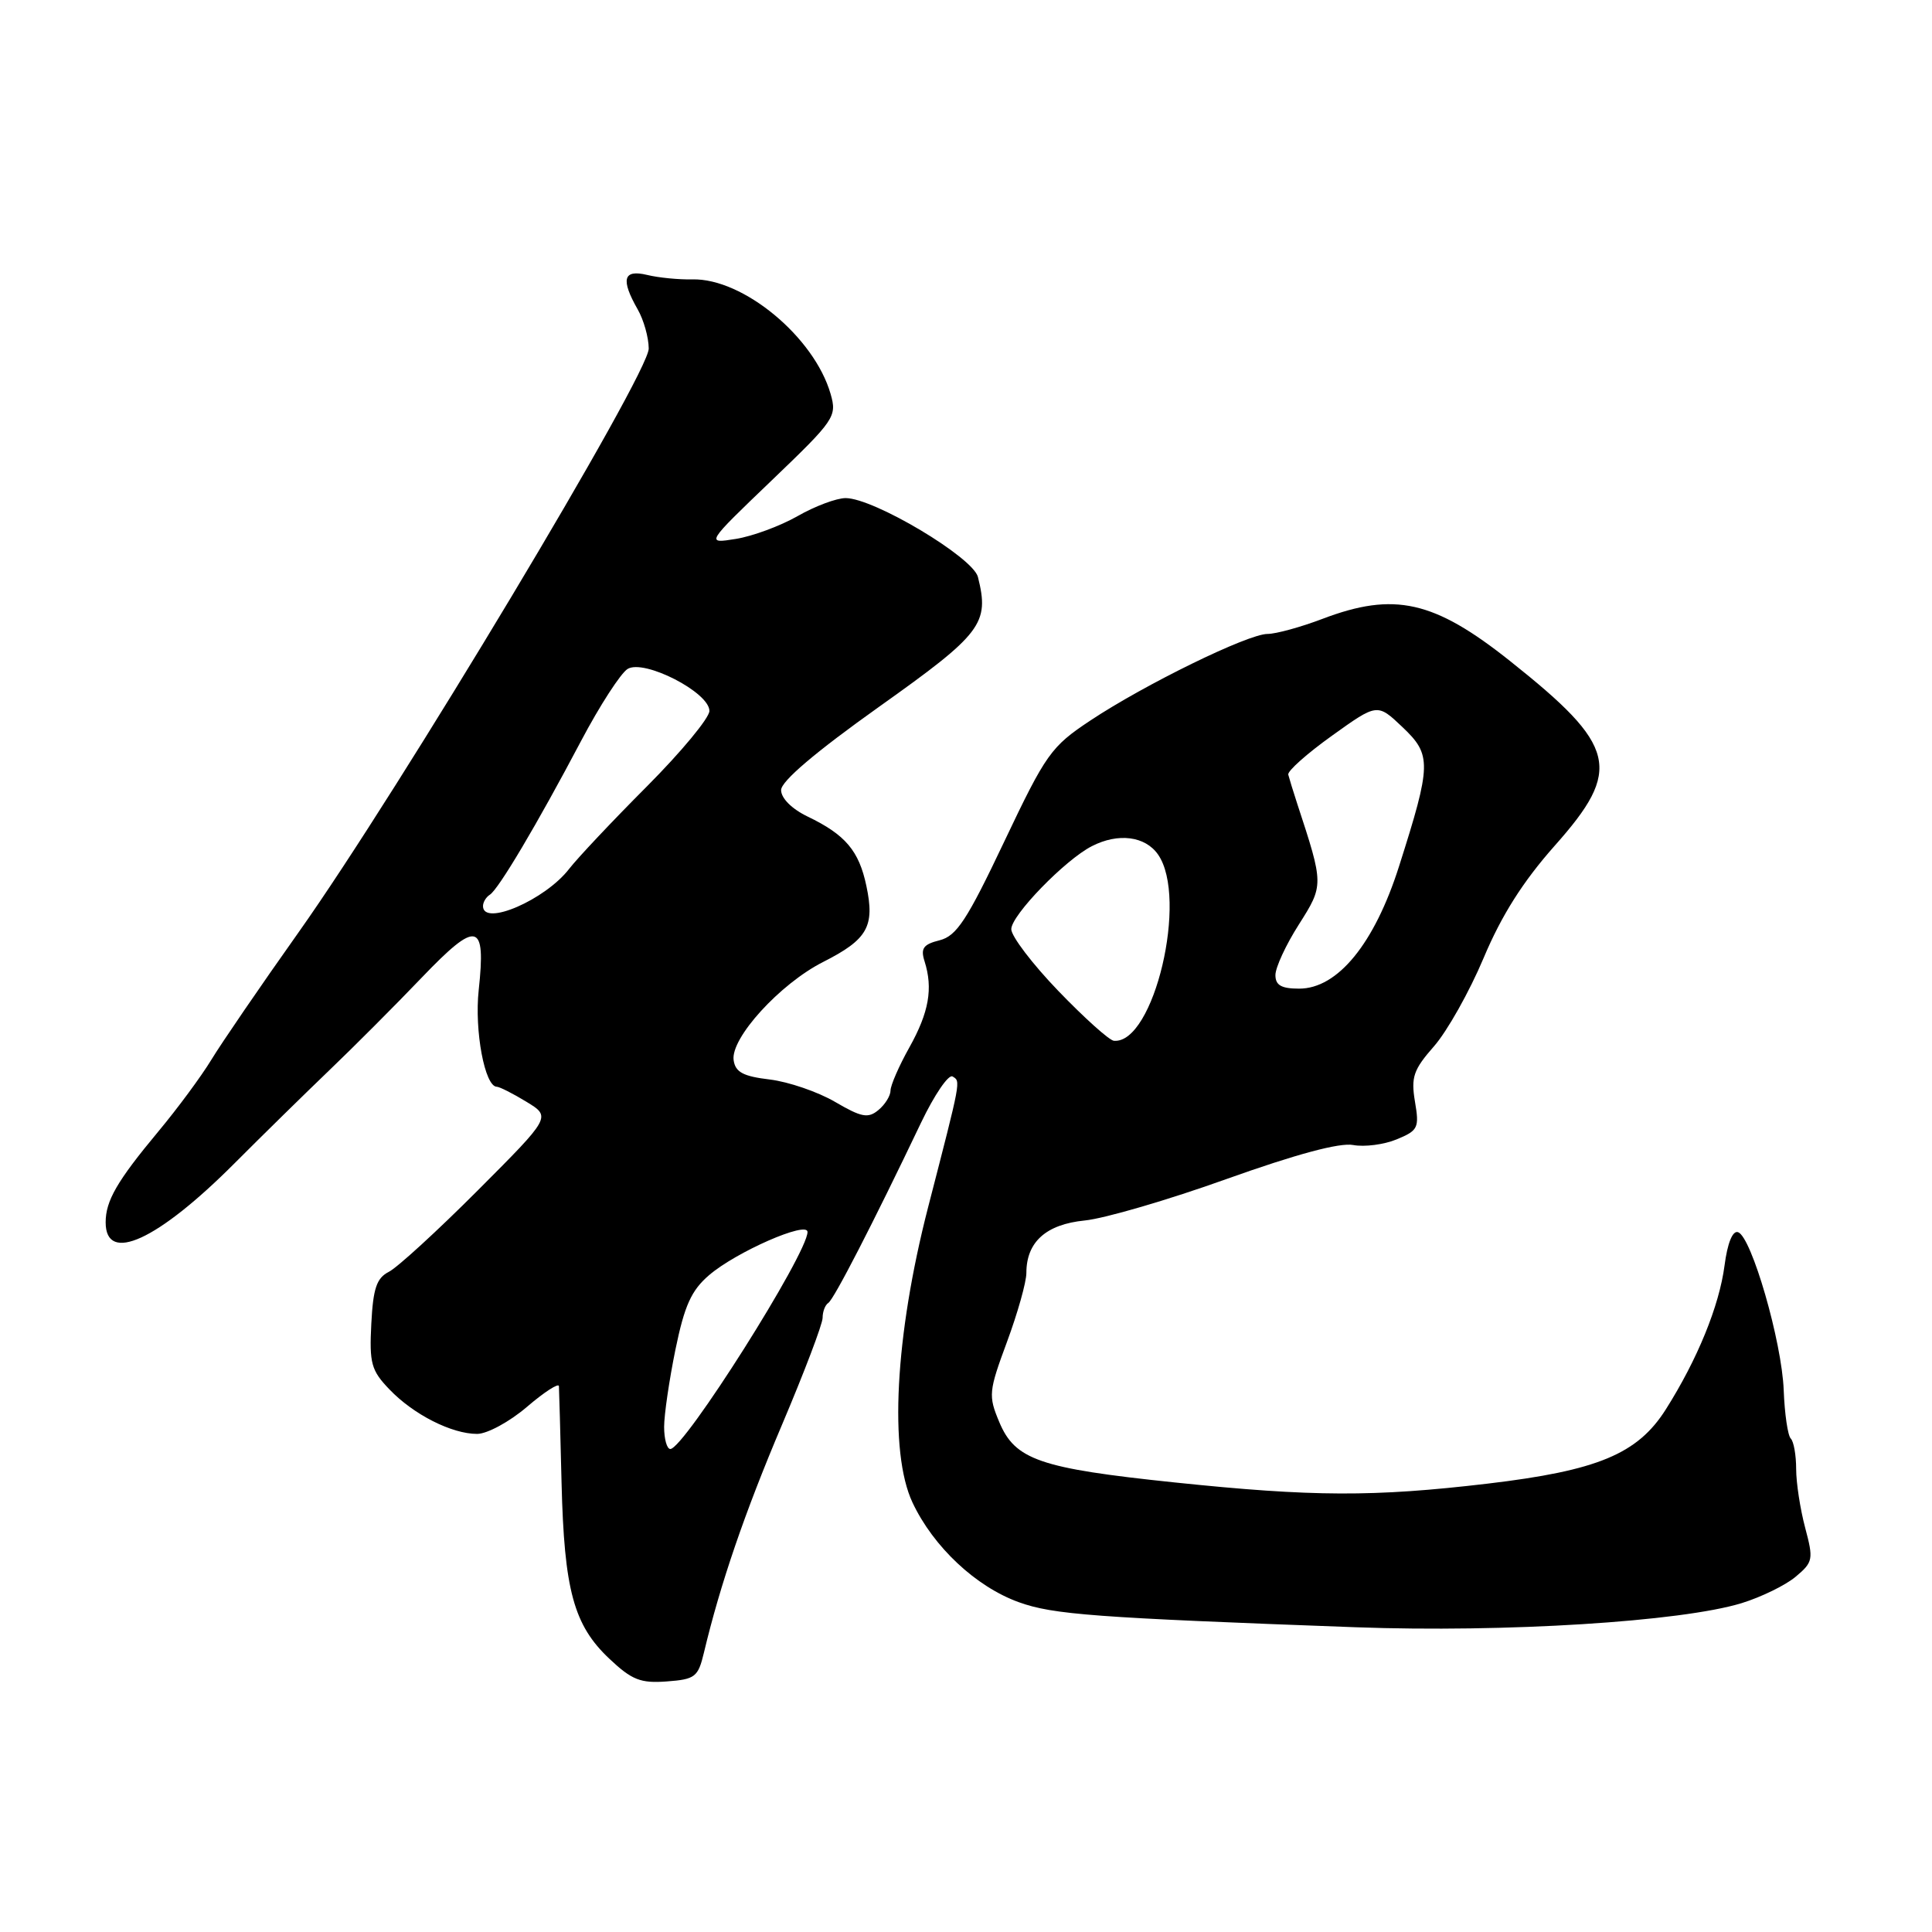 <?xml version="1.0" encoding="UTF-8" standalone="no"?>
<!DOCTYPE svg PUBLIC "-//W3C//DTD SVG 1.1//EN" "http://www.w3.org/Graphics/SVG/1.1/DTD/svg11.dtd" >
<svg xmlns="http://www.w3.org/2000/svg" xmlns:xlink="http://www.w3.org/1999/xlink" version="1.1" viewBox="0 0 256 256">
 <g >
 <path fill="currentColor"
d=" M 93.27 219.00 C 95.45 209.85 98.68 200.43 103.61 188.81 C 106.57 181.83 109.00 175.44 109.00 174.62 C 109.00 173.79 109.34 172.91 109.75 172.65 C 110.48 172.20 115.66 162.14 122.04 148.77 C 123.81 145.07 125.69 142.31 126.22 142.64 C 127.31 143.31 127.39 142.87 122.97 160.00 C 118.59 177.02 117.78 192.42 120.91 199.09 C 123.67 204.96 129.31 210.25 135.00 212.30 C 139.54 213.94 145.02 214.35 179.66 215.62 C 199.45 216.34 222.79 214.88 230.79 212.42 C 233.38 211.62 236.60 210.05 237.94 208.92 C 240.25 206.98 240.31 206.63 239.19 202.42 C 238.54 199.97 238.00 196.48 238.00 194.65 C 238.00 192.83 237.68 191.01 237.29 190.62 C 236.89 190.23 236.47 187.34 236.35 184.20 C 236.11 177.79 232.08 163.86 230.30 163.27 C 229.58 163.03 228.90 164.70 228.51 167.69 C 227.81 173.04 224.92 180.13 220.73 186.75 C 216.99 192.66 211.71 194.86 197.11 196.59 C 182.01 198.37 173.94 198.34 155.64 196.43 C 137.75 194.56 134.50 193.44 132.40 188.41 C 130.95 184.94 131.00 184.37 133.43 177.81 C 134.84 174.00 136.00 169.89 136.00 168.67 C 136.00 164.57 138.60 162.23 143.74 161.72 C 146.36 161.46 154.82 158.99 162.54 156.22 C 171.76 152.93 177.52 151.38 179.30 151.72 C 180.79 152.00 183.39 151.67 185.07 150.97 C 187.91 149.80 188.08 149.44 187.49 145.97 C 186.95 142.73 187.28 141.75 190.01 138.64 C 191.75 136.66 194.71 131.40 196.59 126.93 C 198.98 121.25 201.81 116.80 206.00 112.07 C 215.02 101.93 214.28 98.87 200.09 87.59 C 190.01 79.57 184.75 78.39 175.24 82.00 C 172.35 83.10 169.06 84.00 167.95 84.00 C 165.36 84.00 151.70 90.68 144.48 95.47 C 139.26 98.94 138.61 99.85 133.06 111.53 C 128.13 121.93 126.75 124.02 124.51 124.59 C 122.34 125.13 121.96 125.66 122.51 127.38 C 123.65 130.99 123.09 134.14 120.50 138.78 C 119.12 141.24 118.00 143.82 118.00 144.50 C 118.00 145.19 117.28 146.36 116.39 147.09 C 115.03 148.22 114.16 148.06 110.64 146.00 C 108.36 144.67 104.47 143.34 102.00 143.04 C 98.47 142.62 97.44 142.07 97.21 140.48 C 96.79 137.56 103.35 130.36 109.08 127.46 C 114.96 124.48 115.94 122.76 114.80 117.39 C 113.82 112.73 112.02 110.60 107.00 108.19 C 104.91 107.18 103.50 105.77 103.50 104.69 C 103.50 103.52 108.04 99.66 116.50 93.64 C 130.13 83.95 131.13 82.63 129.58 76.45 C 128.92 73.84 115.78 66.00 112.05 66.00 C 110.85 66.00 107.98 67.07 105.68 68.39 C 103.38 69.70 99.70 71.06 97.50 71.41 C 93.50 72.05 93.50 72.05 102.23 63.68 C 110.62 55.64 110.92 55.20 110.06 52.20 C 107.89 44.66 98.47 36.85 91.73 37.02 C 89.95 37.06 87.26 36.80 85.75 36.43 C 82.58 35.67 82.22 37.00 84.50 41.00 C 85.29 42.38 85.95 44.70 85.96 46.18 C 86.01 49.50 52.83 104.82 39.59 123.50 C 34.52 130.65 29.31 138.27 28.00 140.43 C 26.69 142.59 23.53 146.87 20.97 149.94 C 15.51 156.50 14.00 159.11 14.00 161.97 C 14.00 167.52 20.88 164.37 31.10 154.12 C 34.73 150.48 40.36 144.96 43.60 141.85 C 46.85 138.74 52.38 133.20 55.89 129.53 C 63.23 121.87 64.41 122.13 63.43 131.20 C 62.85 136.58 64.24 143.99 65.83 144.00 C 66.20 144.01 67.97 144.90 69.77 146.00 C 73.03 147.99 73.03 147.99 63.29 157.75 C 57.94 163.11 52.64 167.96 51.53 168.52 C 49.90 169.35 49.44 170.71 49.20 175.41 C 48.93 180.64 49.19 181.59 51.59 184.09 C 54.78 187.43 59.85 190.00 63.22 190.00 C 64.55 190.00 67.52 188.39 69.82 186.42 C 72.12 184.45 74.03 183.22 74.06 183.67 C 74.09 184.13 74.25 189.90 74.41 196.50 C 74.76 210.72 76.02 215.34 80.74 219.79 C 83.72 222.60 84.87 223.06 88.34 222.80 C 92.11 222.52 92.50 222.22 93.27 219.00 Z  M 88.00 189.07 C 88.00 187.45 88.68 182.84 89.50 178.82 C 90.70 172.99 91.60 170.99 93.95 168.97 C 97.53 165.89 107.00 161.74 107.00 163.24 C 107.00 166.13 90.64 192.00 88.82 192.00 C 88.37 192.00 88.00 190.68 88.00 189.07 Z  M 140.25 131.32 C 136.81 127.75 134.00 124.06 134.00 123.12 C 134.00 121.28 141.13 113.93 144.68 112.12 C 148.17 110.33 151.74 110.79 153.44 113.22 C 157.48 118.99 152.90 138.36 147.60 137.91 C 146.99 137.86 143.69 134.89 140.25 131.32 Z  M 169.00 129.20 C 169.00 128.20 170.39 125.19 172.10 122.51 C 175.42 117.27 175.42 117.25 171.89 106.50 C 171.35 104.85 170.82 103.11 170.70 102.64 C 170.59 102.16 173.20 99.84 176.50 97.48 C 182.50 93.18 182.50 93.18 185.83 96.34 C 189.72 100.03 189.69 101.25 185.38 114.79 C 182.12 125.04 177.25 131.00 172.15 131.00 C 169.78 131.00 169.00 130.55 169.00 129.20 Z  M 64.00 120.06 C 64.00 119.54 64.41 118.87 64.90 118.56 C 66.04 117.86 71.14 109.27 77.00 98.17 C 79.47 93.49 82.25 89.20 83.16 88.64 C 85.34 87.30 94.00 91.74 94.00 94.20 C 94.00 95.13 90.27 99.63 85.72 104.20 C 81.17 108.76 76.54 113.68 75.43 115.11 C 72.27 119.23 64.00 122.81 64.00 120.06 Z "/>
</g>
</svg>